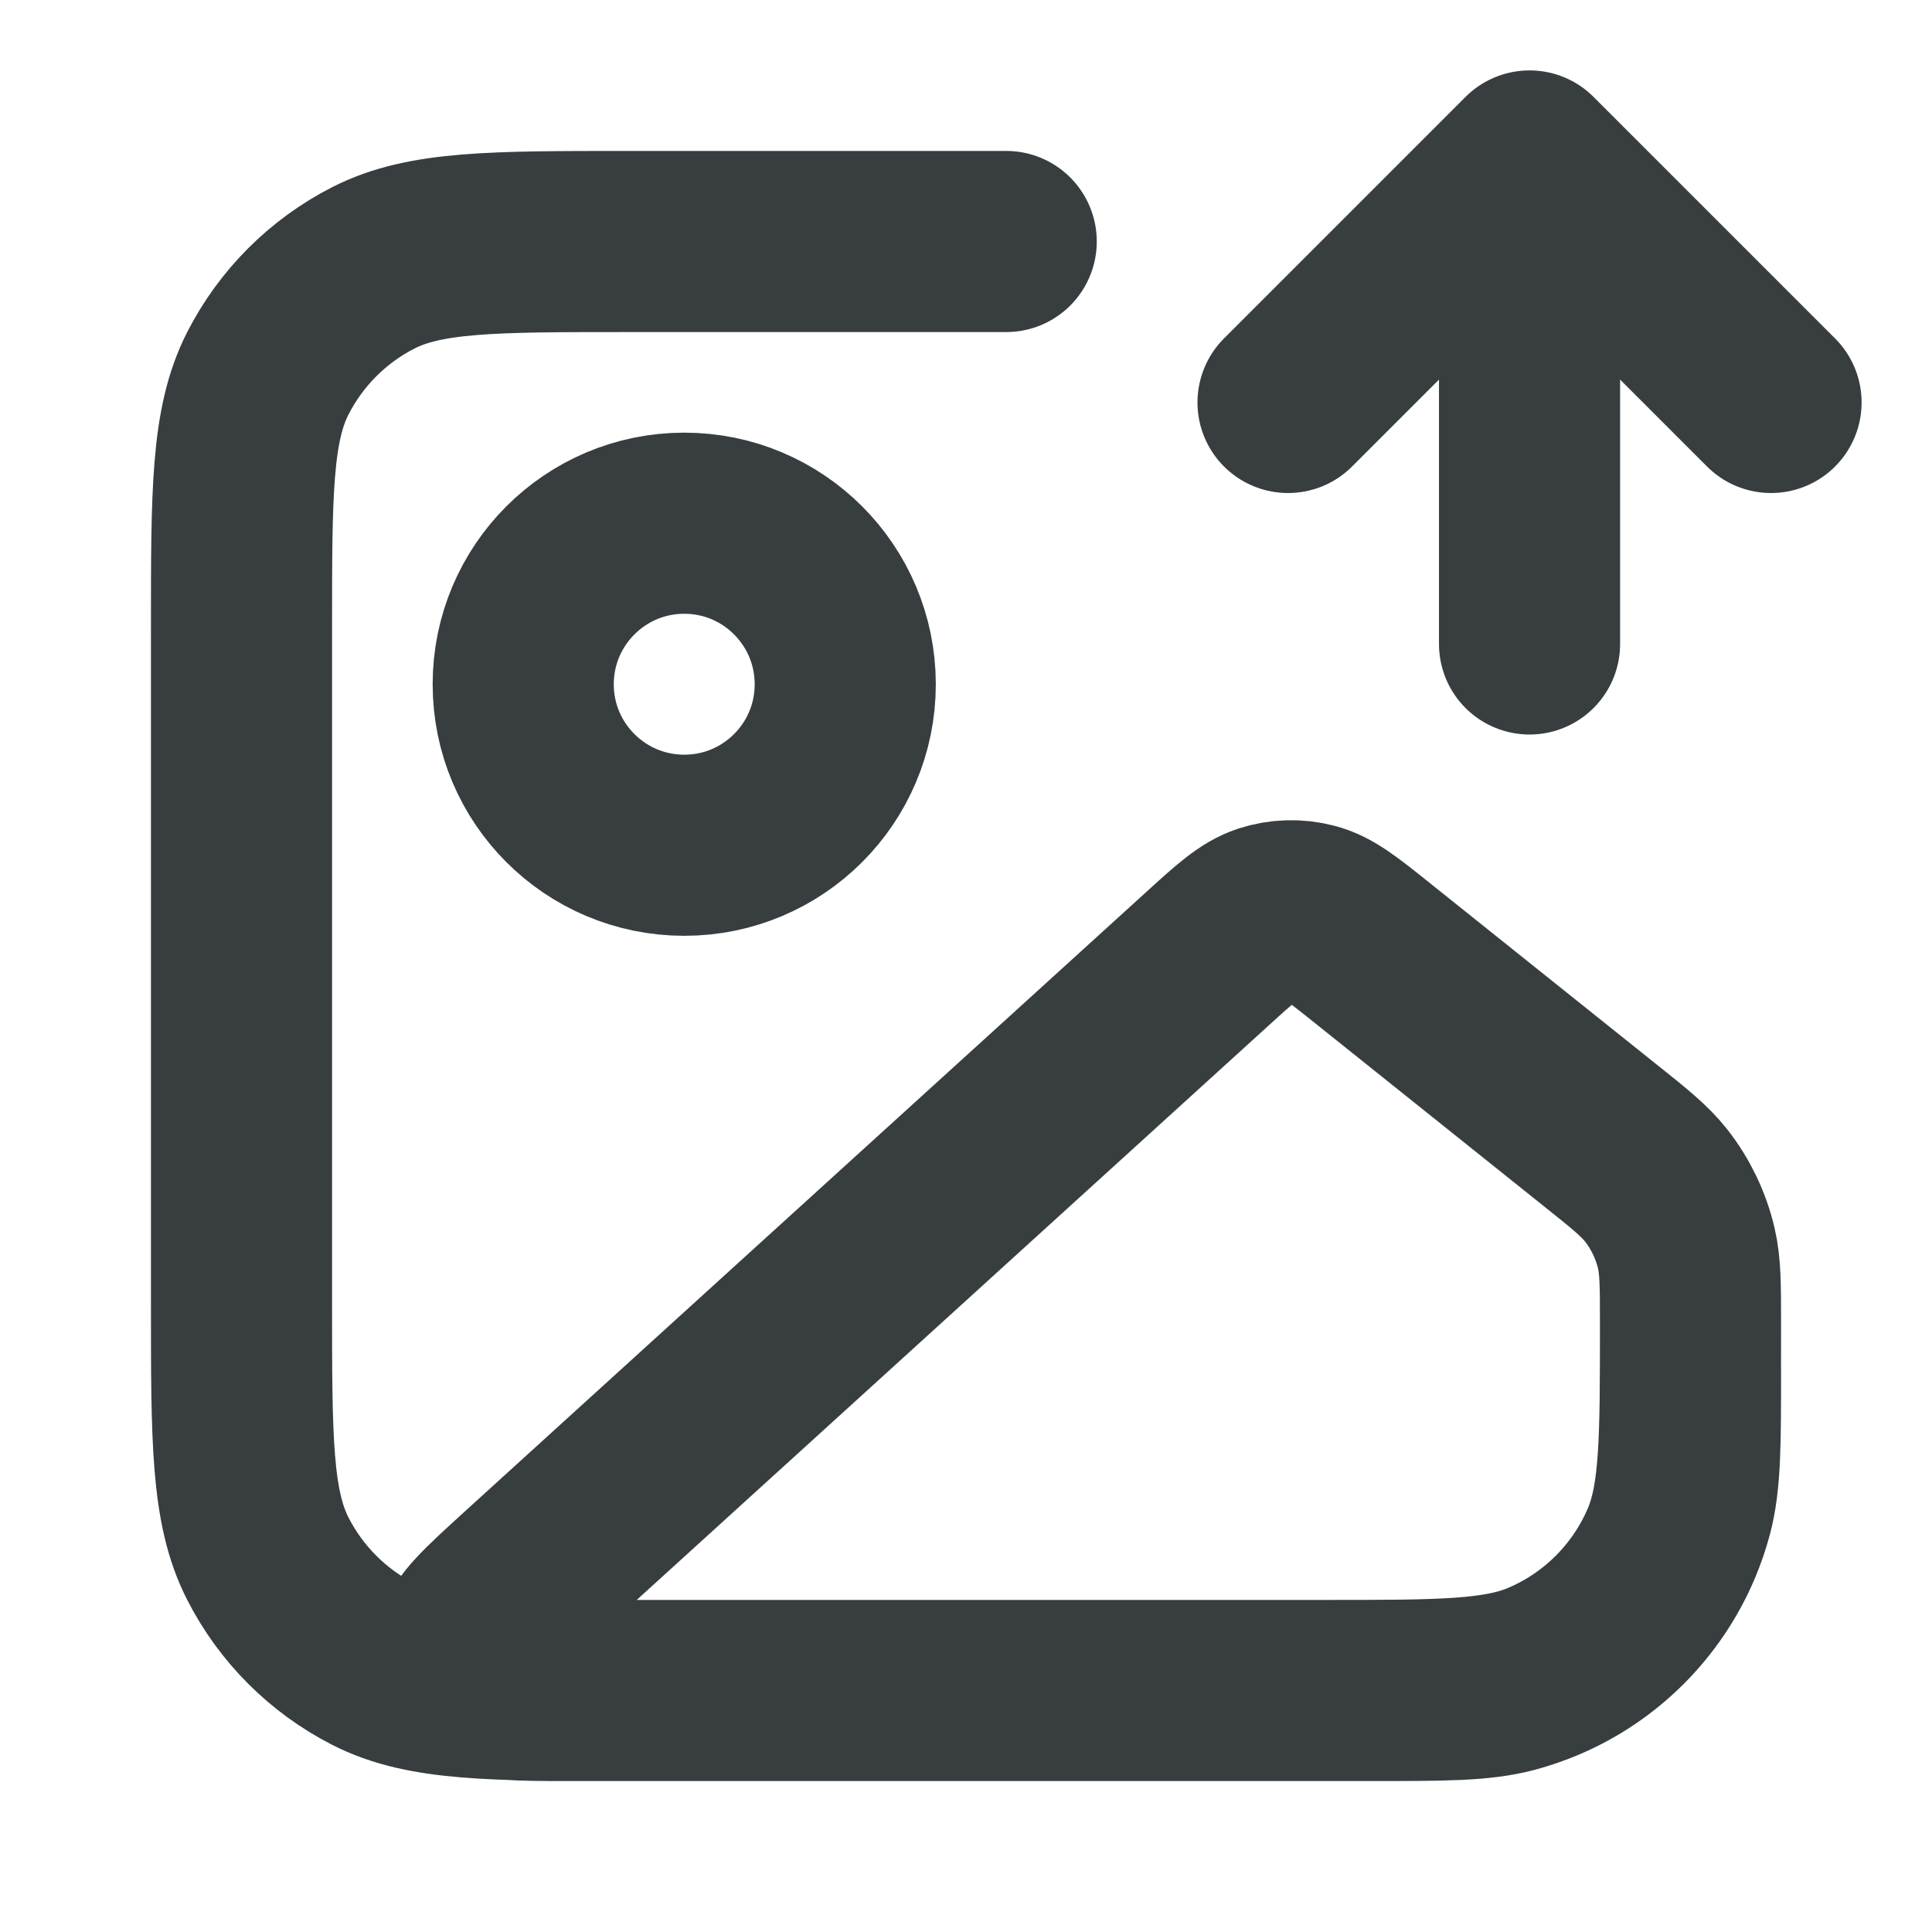 <svg width="16" height="16" viewBox="0 0 16 16" fill="none" xmlns="http://www.w3.org/2000/svg">
<path d="M10.667 3.333L12.667 1.333M12.667 1.333L14.667 3.333M12.667 1.333V5.333M8.333 2H5.2C4.08 2 3.52 2 3.092 2.218C2.716 2.41 2.41 2.716 2.218 3.092C2 3.52 2 4.08 2 5.2V10.8C2 11.92 2 12.48 2.218 12.908C2.41 13.284 2.716 13.59 3.092 13.782C3.52 14 4.08 14 5.2 14H11.333C11.953 14 12.263 14 12.518 13.932C13.208 13.747 13.747 13.208 13.932 12.518C14 12.264 14 11.954 14 11.334M7 5.667C7 6.403 6.403 7 5.667 7C4.93 7 4.333 6.403 4.333 5.667C4.333 4.93 4.93 4.333 5.667 4.333C6.403 4.333 7 4.93 7 5.667ZM9.993 7.946L4.354 13.072C4.037 13.361 3.878 13.505 3.864 13.63C3.852 13.738 3.894 13.845 3.975 13.917C4.07 14 4.284 14 4.713 14H10.971C11.93 14 12.41 14 12.787 13.839C13.26 13.637 13.636 13.26 13.839 12.787C14 12.41 14 11.93 14 10.971C14 10.648 14 10.487 13.965 10.336C13.92 10.147 13.835 9.97 13.716 9.818C13.62 9.696 13.494 9.595 13.242 9.394L11.377 7.902C11.125 7.7 10.999 7.599 10.86 7.564C10.737 7.532 10.609 7.536 10.488 7.575C10.352 7.62 10.232 7.728 9.993 7.946Z" stroke="#383E40" stroke-width="1.5" stroke-linecap="round" stroke-linejoin="round"/>
</svg>
